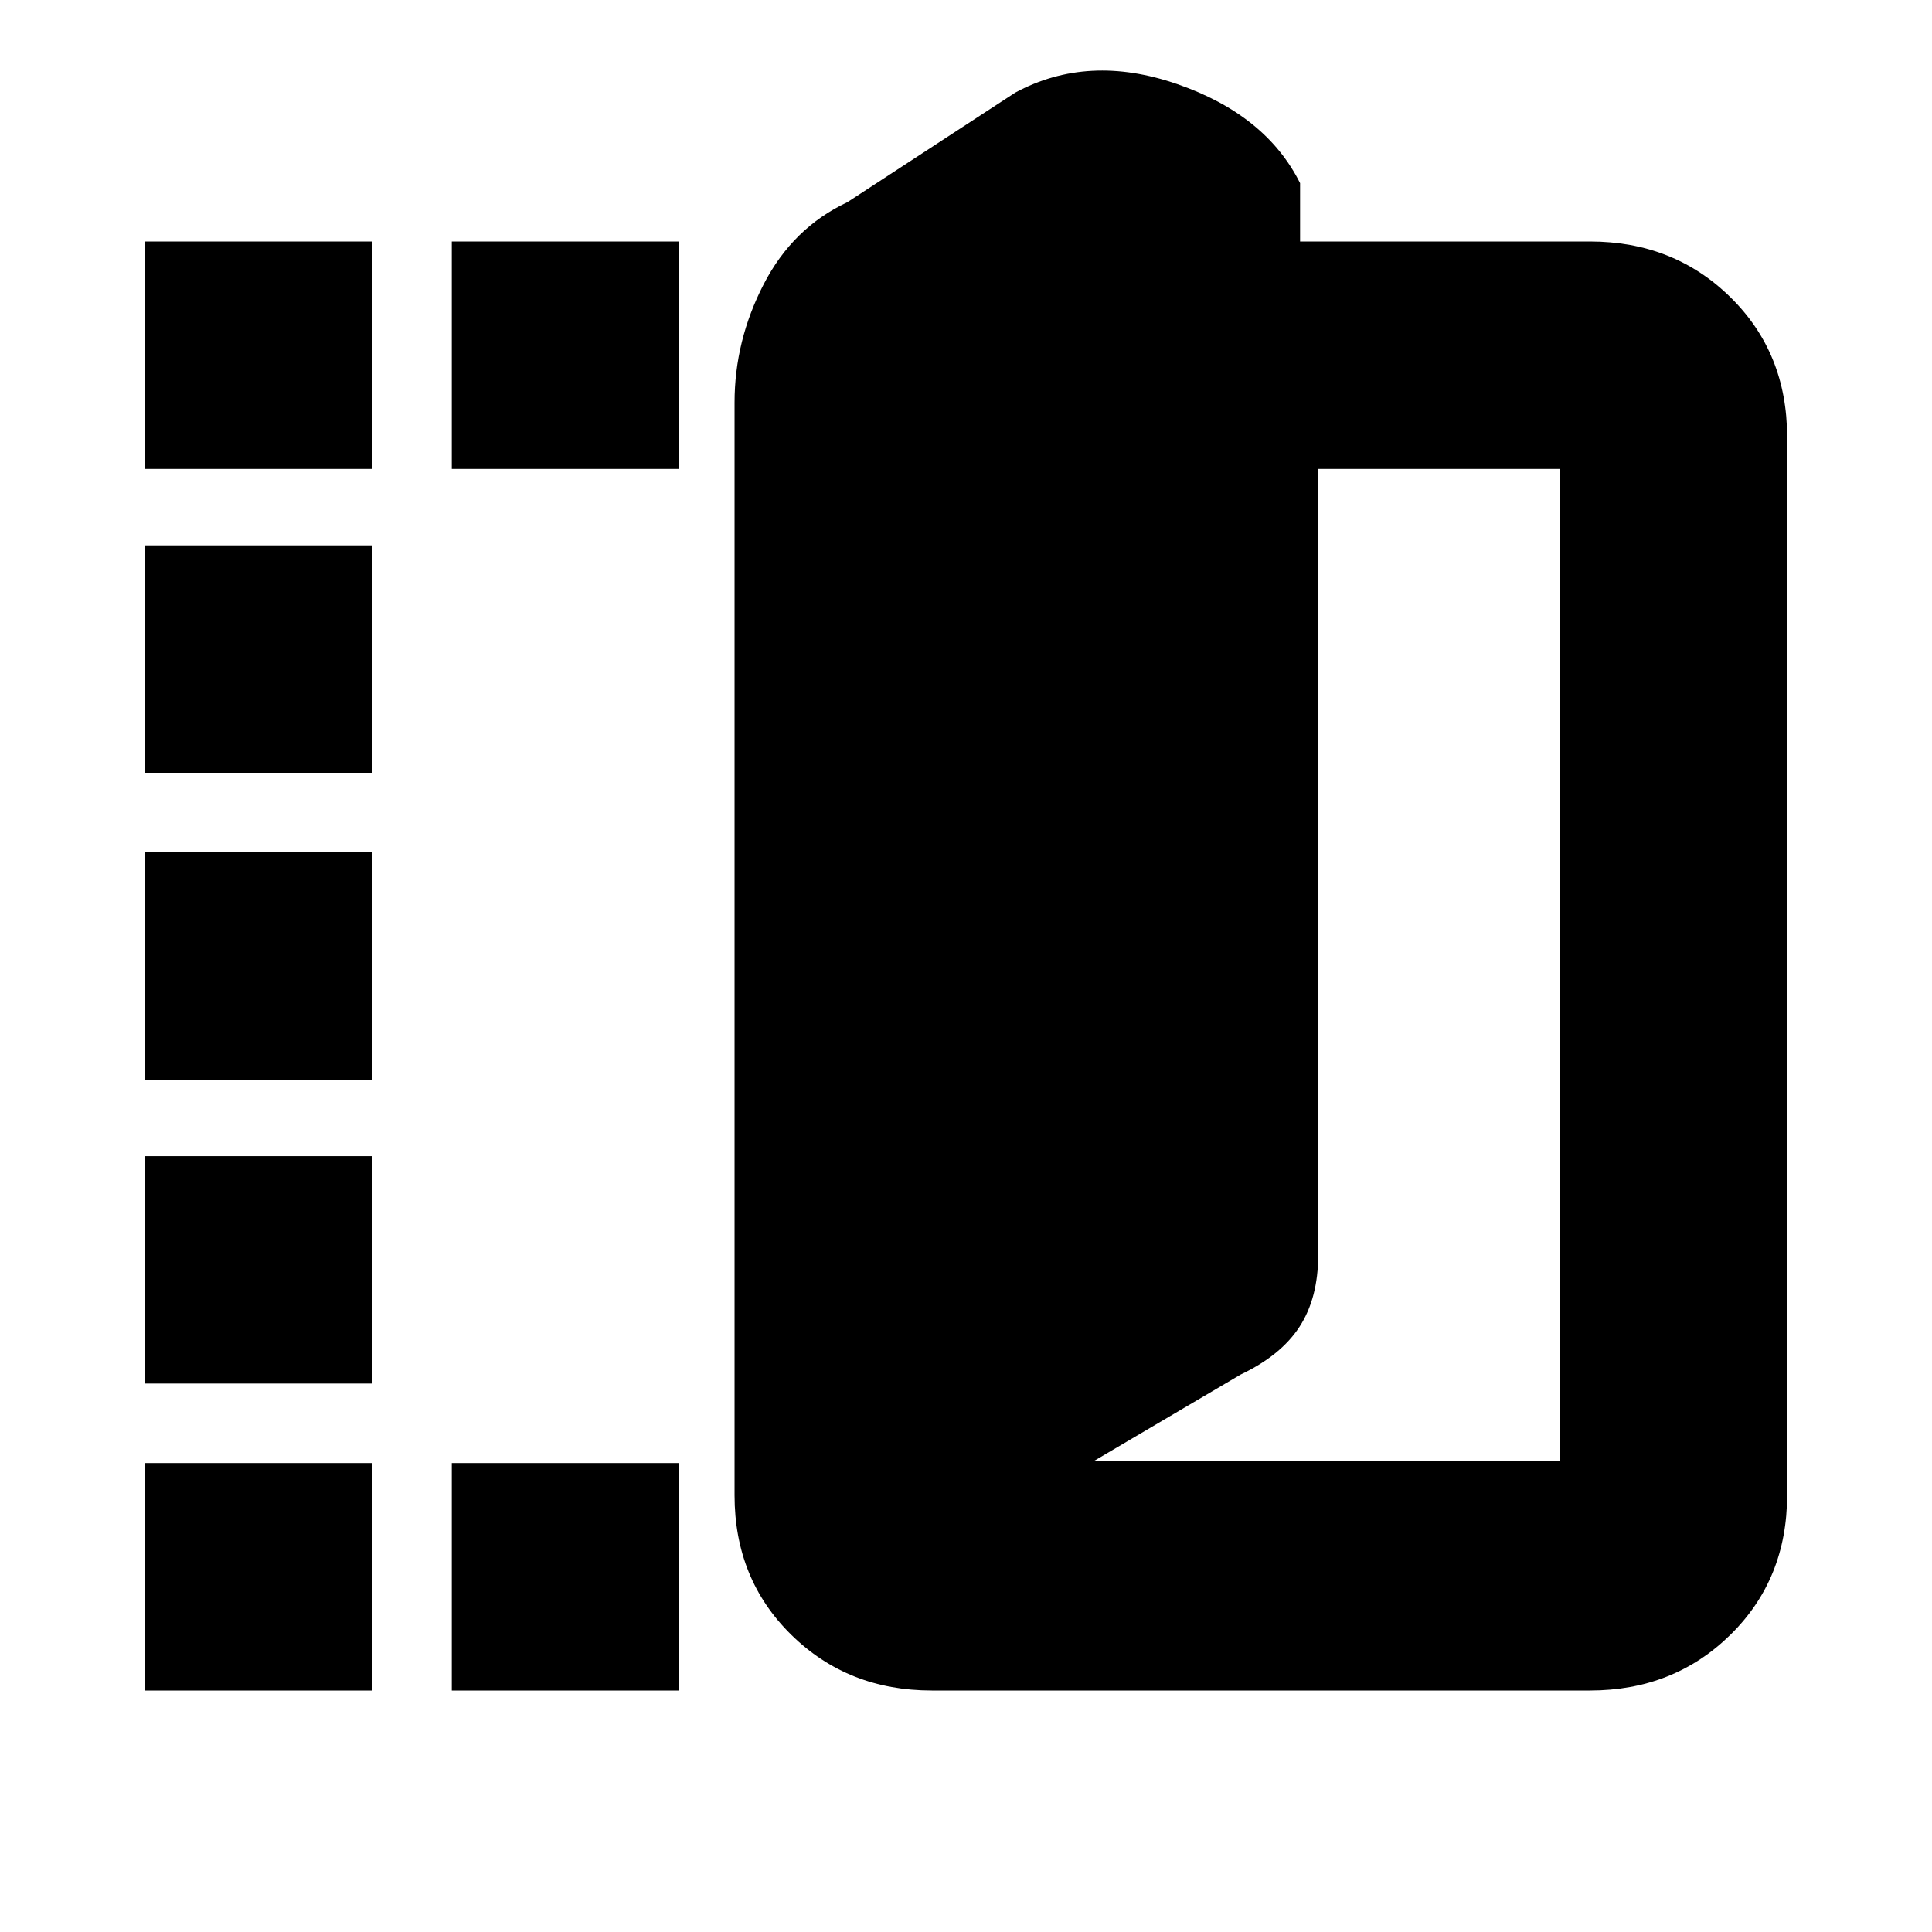 <svg xmlns="http://www.w3.org/2000/svg" height="20" viewBox="0 -960 960 960" width="20"><path d="M463-120q-41.64 0-69.82-27.68Q365-175.36 365-217v-543q0-30.67 14.46-58.73 14.46-28.06 41.54-40.77l83.5-54.5q36.21-19.5 80.36-4.25Q629-903 646-869v29h144q41.64 0 69.82 27.68Q888-784.64 888-743v526q0 41.64-28.18 69.32Q831.64-120 790-120H463Zm80.5-114H775v-493H655v390.64q0 21.3-9.25 35.58Q636.5-286.5 616.5-277l-73 43ZM72-727v-113h113v113H72Zm0 607v-113h113v113H72Zm0-152.5v-113h113v113H72Zm0-151v-113h113v113H72ZM72-576v-113h113v113H72Zm152.5-151v-113h113v113h-113Zm0 607v-113h113v113h-113Z"/></svg>